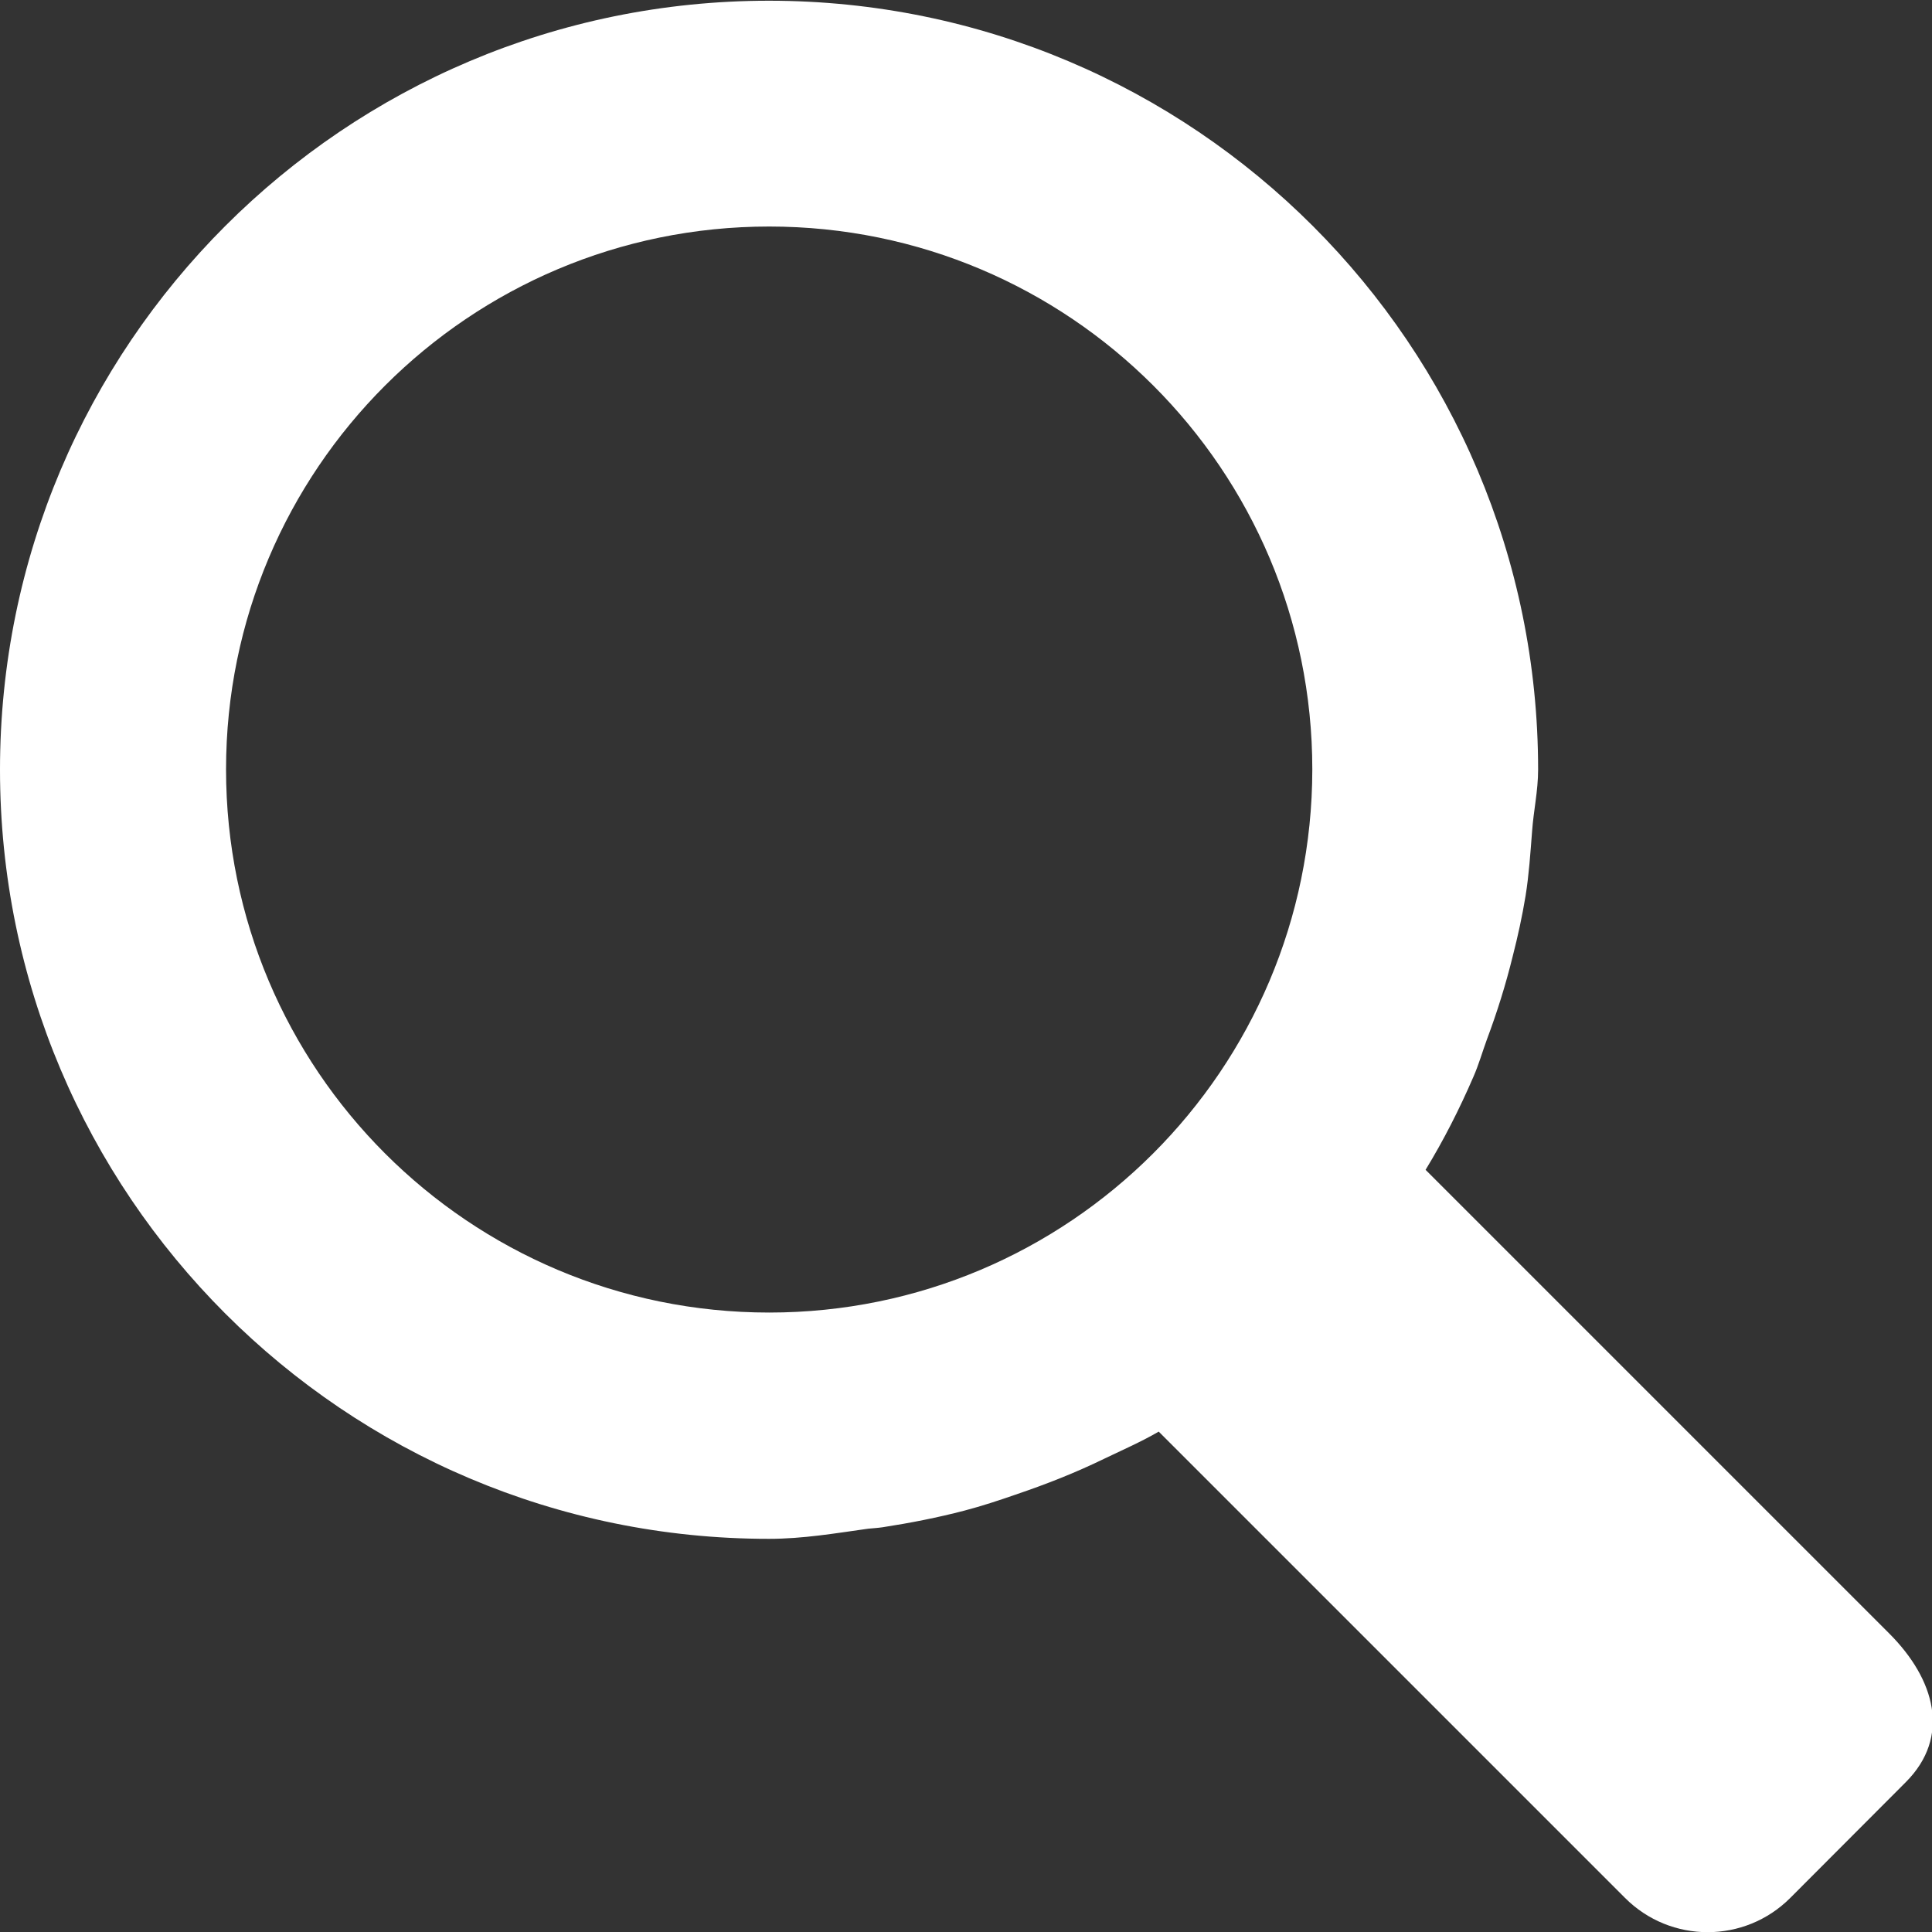 <?xml version="1.0" encoding="UTF-8" standalone="no"?>
<svg width="8px" height="8px" viewBox="0 0 8 8" version="1.1" xmlns="http://www.w3.org/2000/svg" xmlns:xlink="http://www.w3.org/1999/xlink">
    <rect x="0" y="0" width="8" height="8" fill="#333333" stroke="none"/>
    <!-- Generator: Sketch 39.1 (31720) - http://www.bohemiancoding.com/sketch -->
    <title>icn_search_blue</title>
    <desc>Created with Sketch.</desc>
    <defs></defs>
    <g id="Page-1" stroke="none" stroke-width="1" fill="none" fill-rule="evenodd">
        <g id="icn_search_blue" fill="#FFFFFF">
            <path d="M7.823,6.764 L5.903,4.844 C5.978,4.721 6.043,4.593 6.101,4.459 C6.123,4.409 6.138,4.356 6.157,4.304 C6.199,4.192 6.235,4.077 6.264,3.959 C6.285,3.877 6.303,3.795 6.317,3.71 C6.331,3.623 6.337,3.533 6.344,3.443 C6.35,3.357 6.369,3.275 6.369,3.187 C6.369,1.429 4.943,0.003 3.184,0.003 C1.426,0.003 0,1.429 0,3.187 C0,4.946 1.426,6.372 3.184,6.372 C3.325,6.372 3.459,6.349 3.595,6.33 C3.615,6.328 3.635,6.327 3.655,6.324 C3.771,6.306 3.883,6.284 3.994,6.255 C4.066,6.236 4.136,6.213 4.205,6.189 C4.332,6.146 4.454,6.098 4.573,6.04 C4.648,6.004 4.726,5.97 4.798,5.928 L6.729,7.859 C6.918,8.048 7.224,8.048 7.413,7.859 L7.891,7.38 C8.08,7.191 8.012,6.953 7.823,6.764 L7.823,6.764 Z M3.185,5.435 C1.943,5.435 0.936,4.429 0.936,3.186 C0.936,1.944 1.943,0.938 3.185,0.938 C4.427,0.938 5.434,1.944 5.434,3.186 C5.433,4.429 4.426,5.435 3.185,5.435 L3.185,5.435 Z" id="Shape"></path>
        </g>
    </g>
</svg>